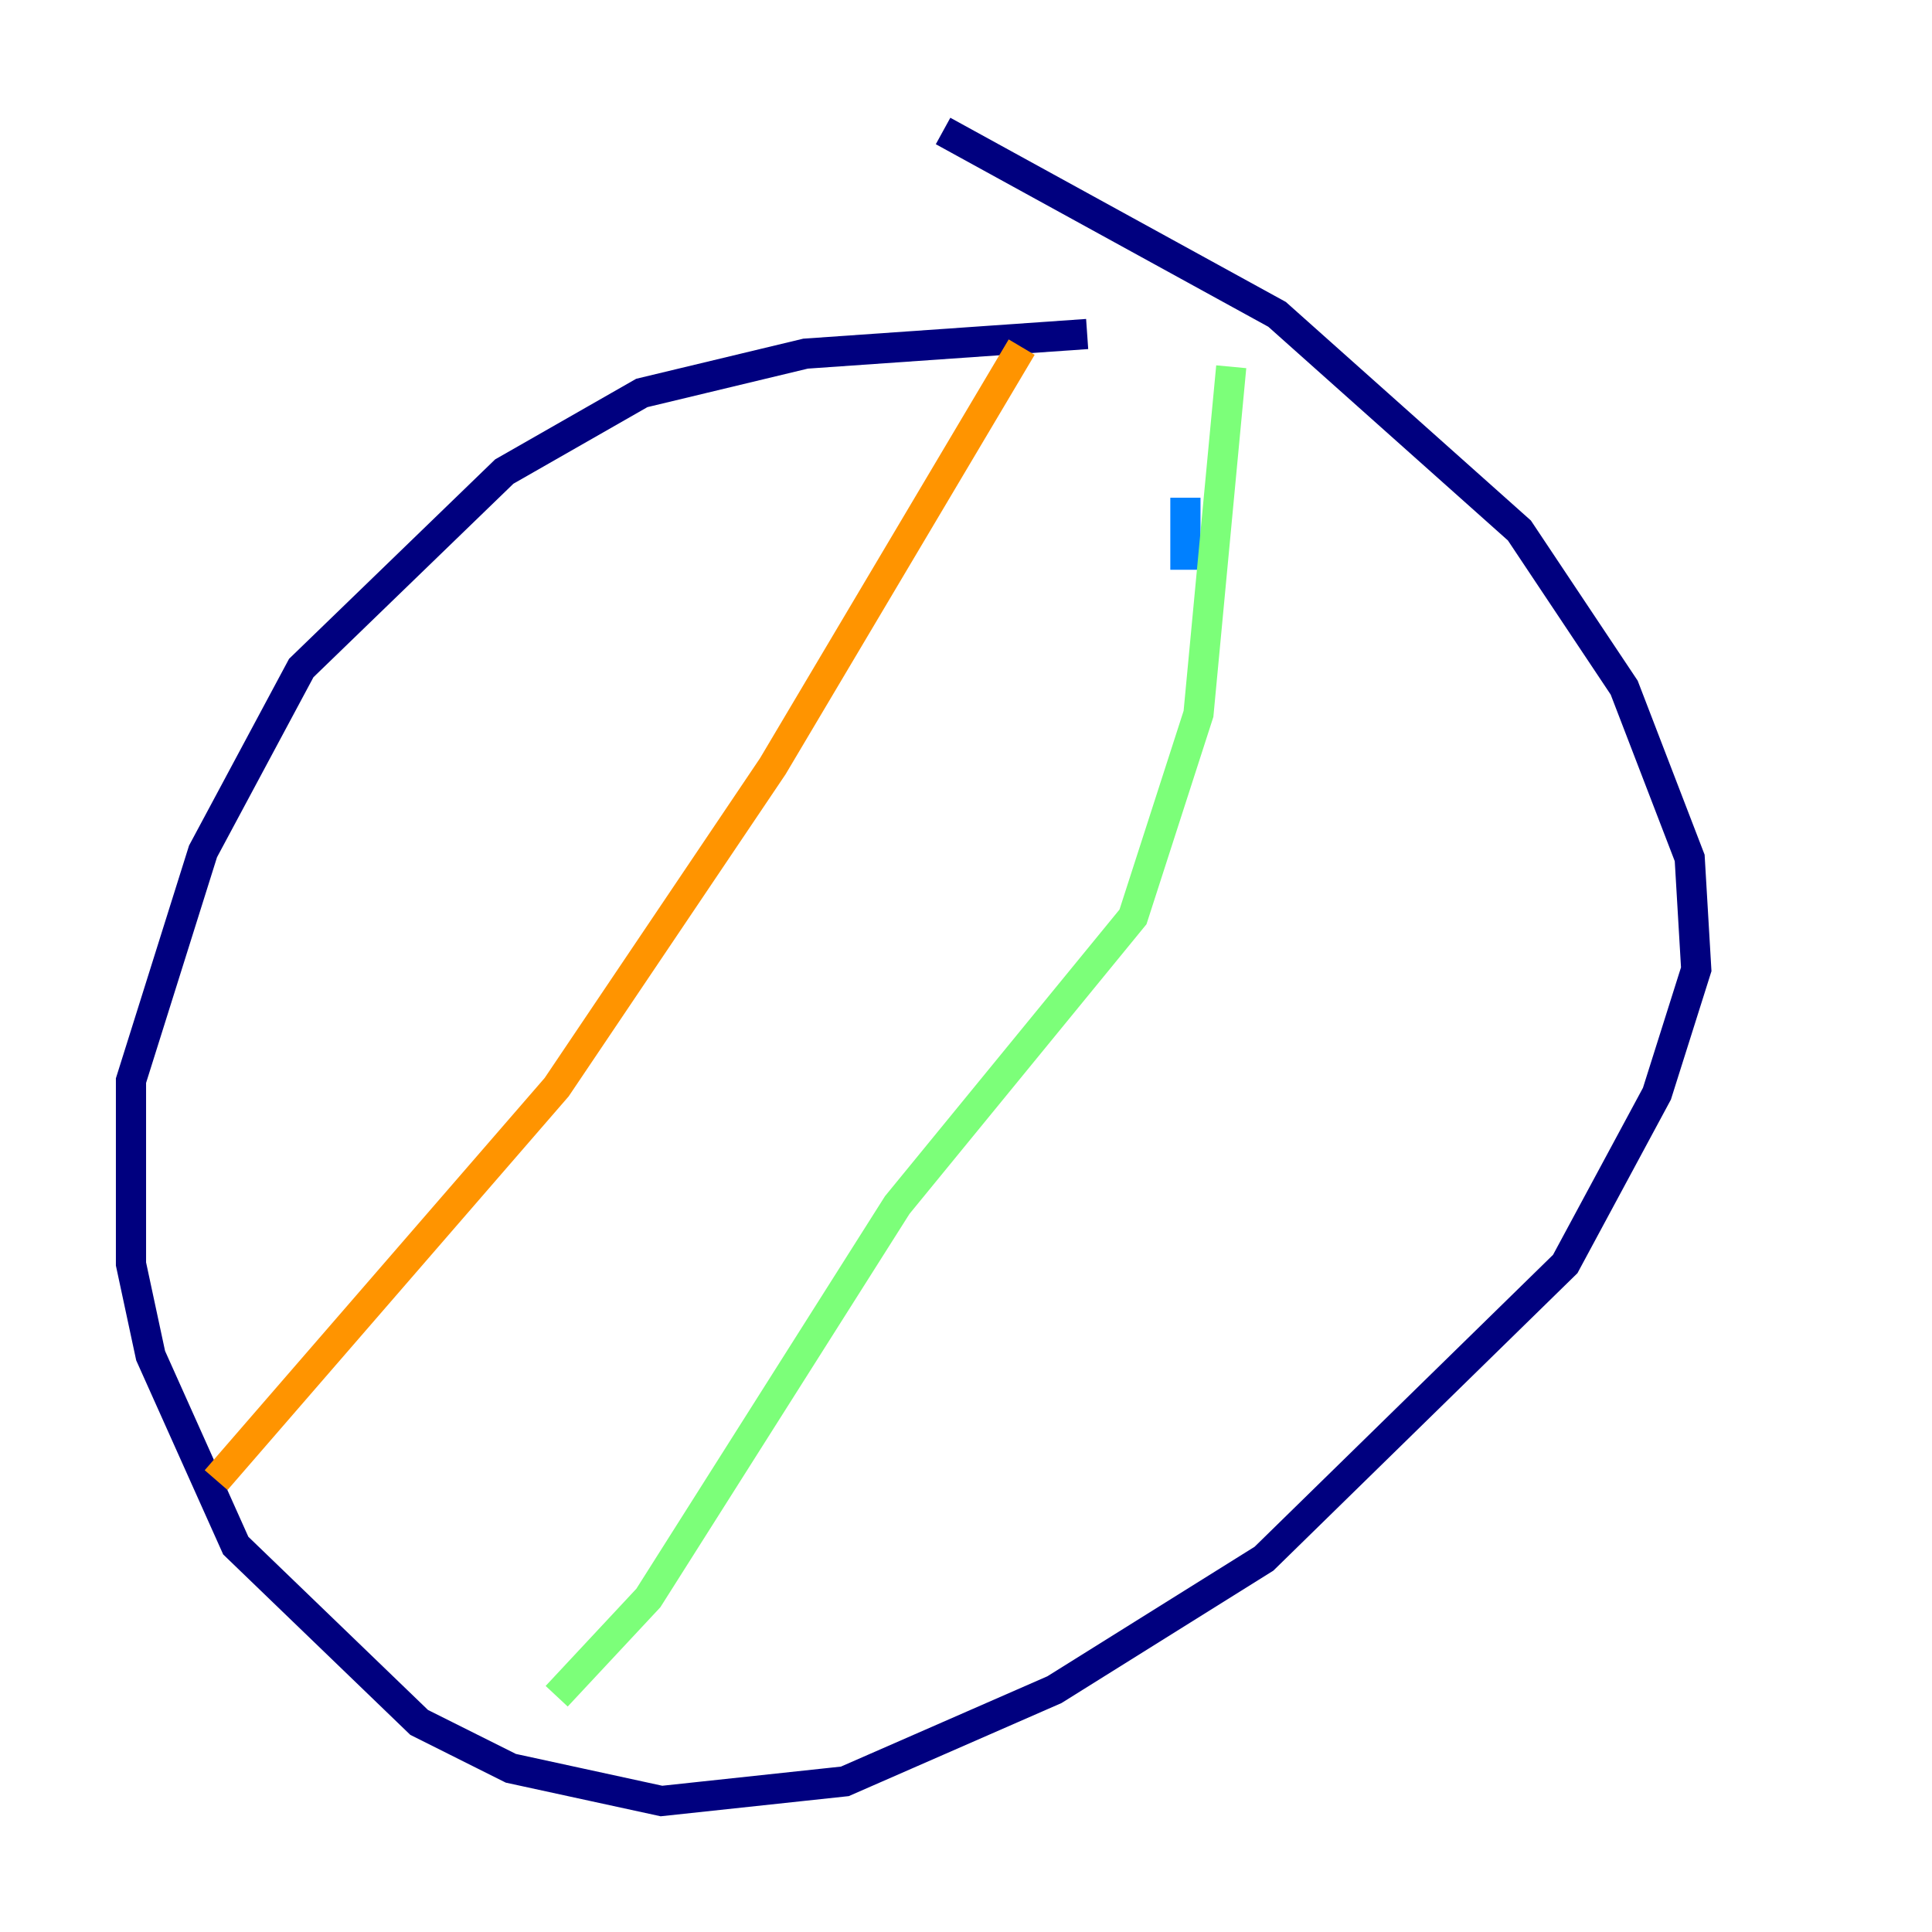 <?xml version="1.0" encoding="utf-8" ?>
<svg baseProfile="tiny" height="128" version="1.2" viewBox="0,0,128,128" width="128" xmlns="http://www.w3.org/2000/svg" xmlns:ev="http://www.w3.org/2001/xml-events" xmlns:xlink="http://www.w3.org/1999/xlink"><defs /><polyline fill="none" points="72.027,22.129 53.37,23.43 42.522,26.034 33.41,31.241 19.959,44.258 13.451,56.407 8.678,71.593 8.678,83.742 9.98,89.817 15.62,102.4 27.77,114.115 33.844,117.153 43.824,119.322 55.973,118.02 69.858,111.946 83.742,103.268 103.702,83.742 109.776,72.461 112.38,64.217 111.946,56.841 107.607,45.559 100.664,35.146 84.61,20.827 62.481,8.678" stroke="#00007f" stroke-width="2" /><polyline fill="none" points="78.536,32.976 78.536,37.749" stroke="#0080ff" stroke-width="2" /><polyline fill="none" points="81.573,24.298 79.403,47.295 75.064,60.746 59.444,79.837 42.956,105.871 36.881,112.38" stroke="#7cff79" stroke-width="2" /><polyline fill="none" points="67.688,22.997 51.2,50.766 36.881,72.027 14.319,98.061" stroke="#ff9400" stroke-width="2" /><polyline fill="none" points="29.939,24.298 29.939,24.298" stroke="#7f0000" stroke-width="2" /></svg>